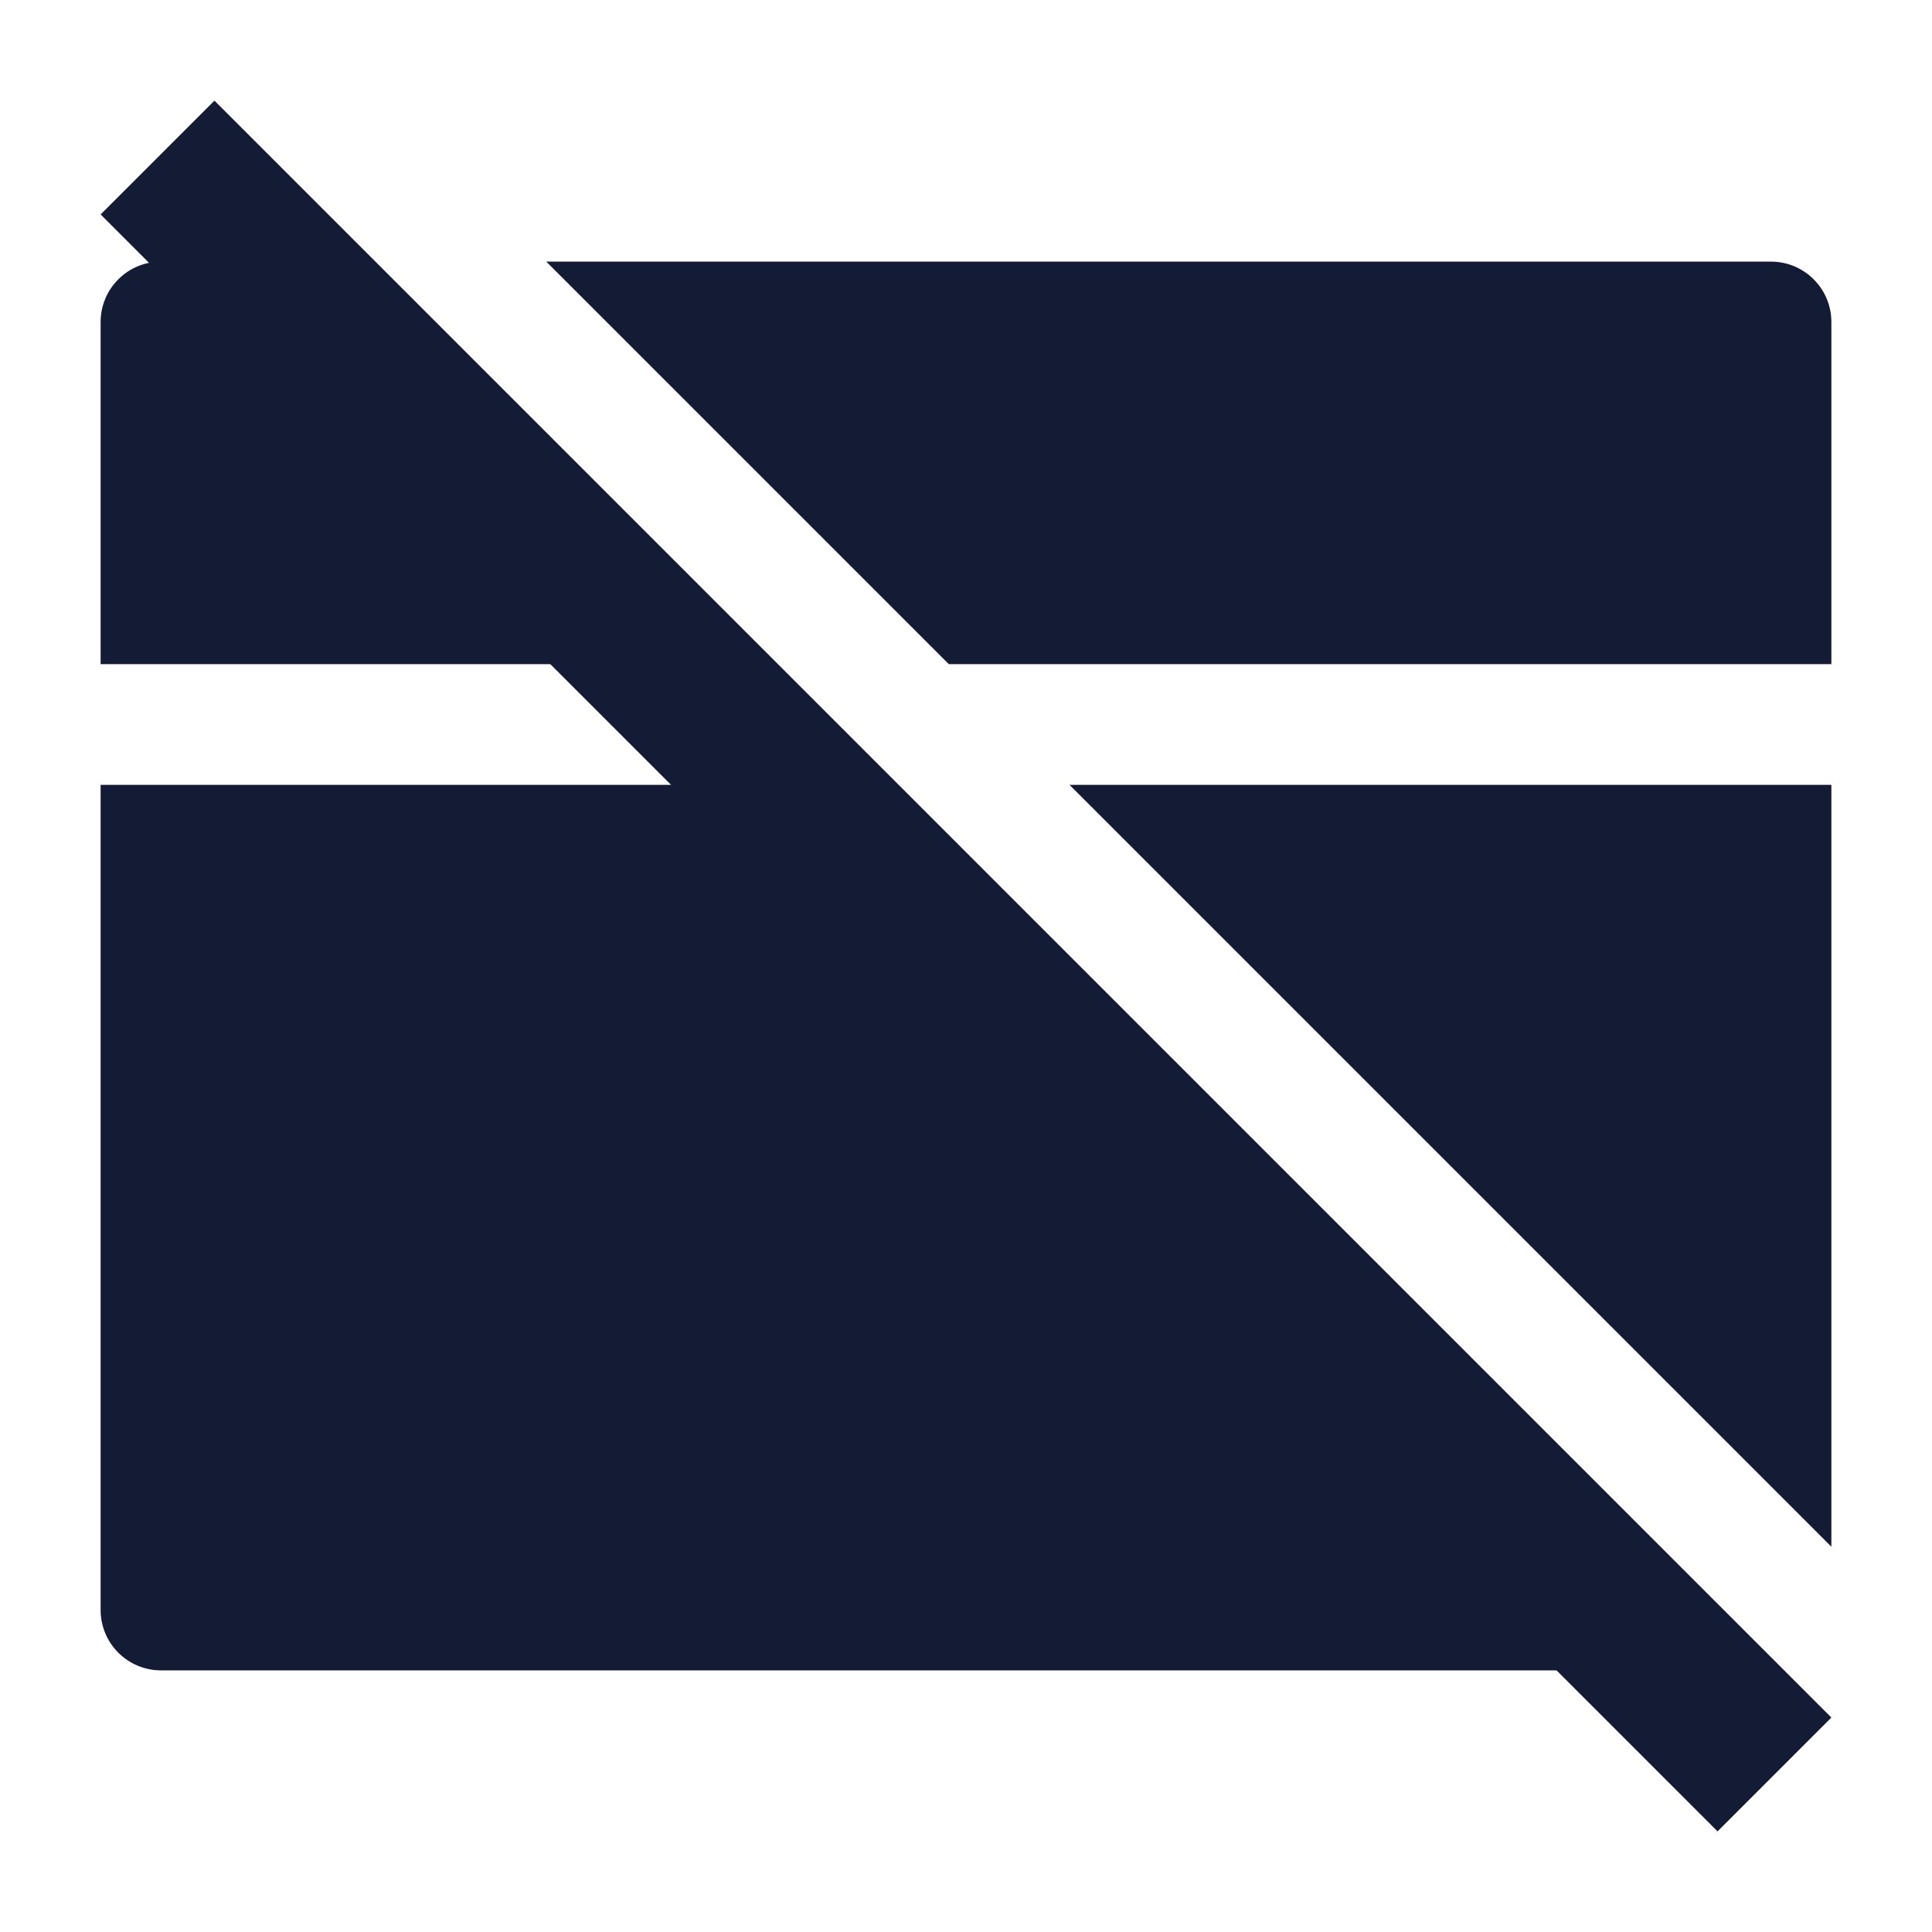 <svg width="24" height="24" viewBox="0 0 24 24" fill="none" xmlns="http://www.w3.org/2000/svg">
<path d="M21.336 22.75L1.25 2.664L2.664 1.25L22.75 21.336L21.336 22.75Z" fill="#141B34"/>
<path d="M2 3.25C1.586 3.25 1.25 3.586 1.25 4V8.25H8.25L3.25 3.25H2Z" fill="#141B34"/>
<path d="M22.75 8.25V4C22.75 3.586 22.414 3.25 22 3.25H6.786L11.786 8.25H22.75Z" fill="#141B34"/>
<path d="M1.25 9.75V20C1.25 20.414 1.586 20.75 2 20.75H20.75L9.75 9.75H1.25Z" fill="#141B34"/>
<path d="M22.75 19.214V9.75H13.286L22.75 19.214Z" fill="#141B34"/>
</svg>
